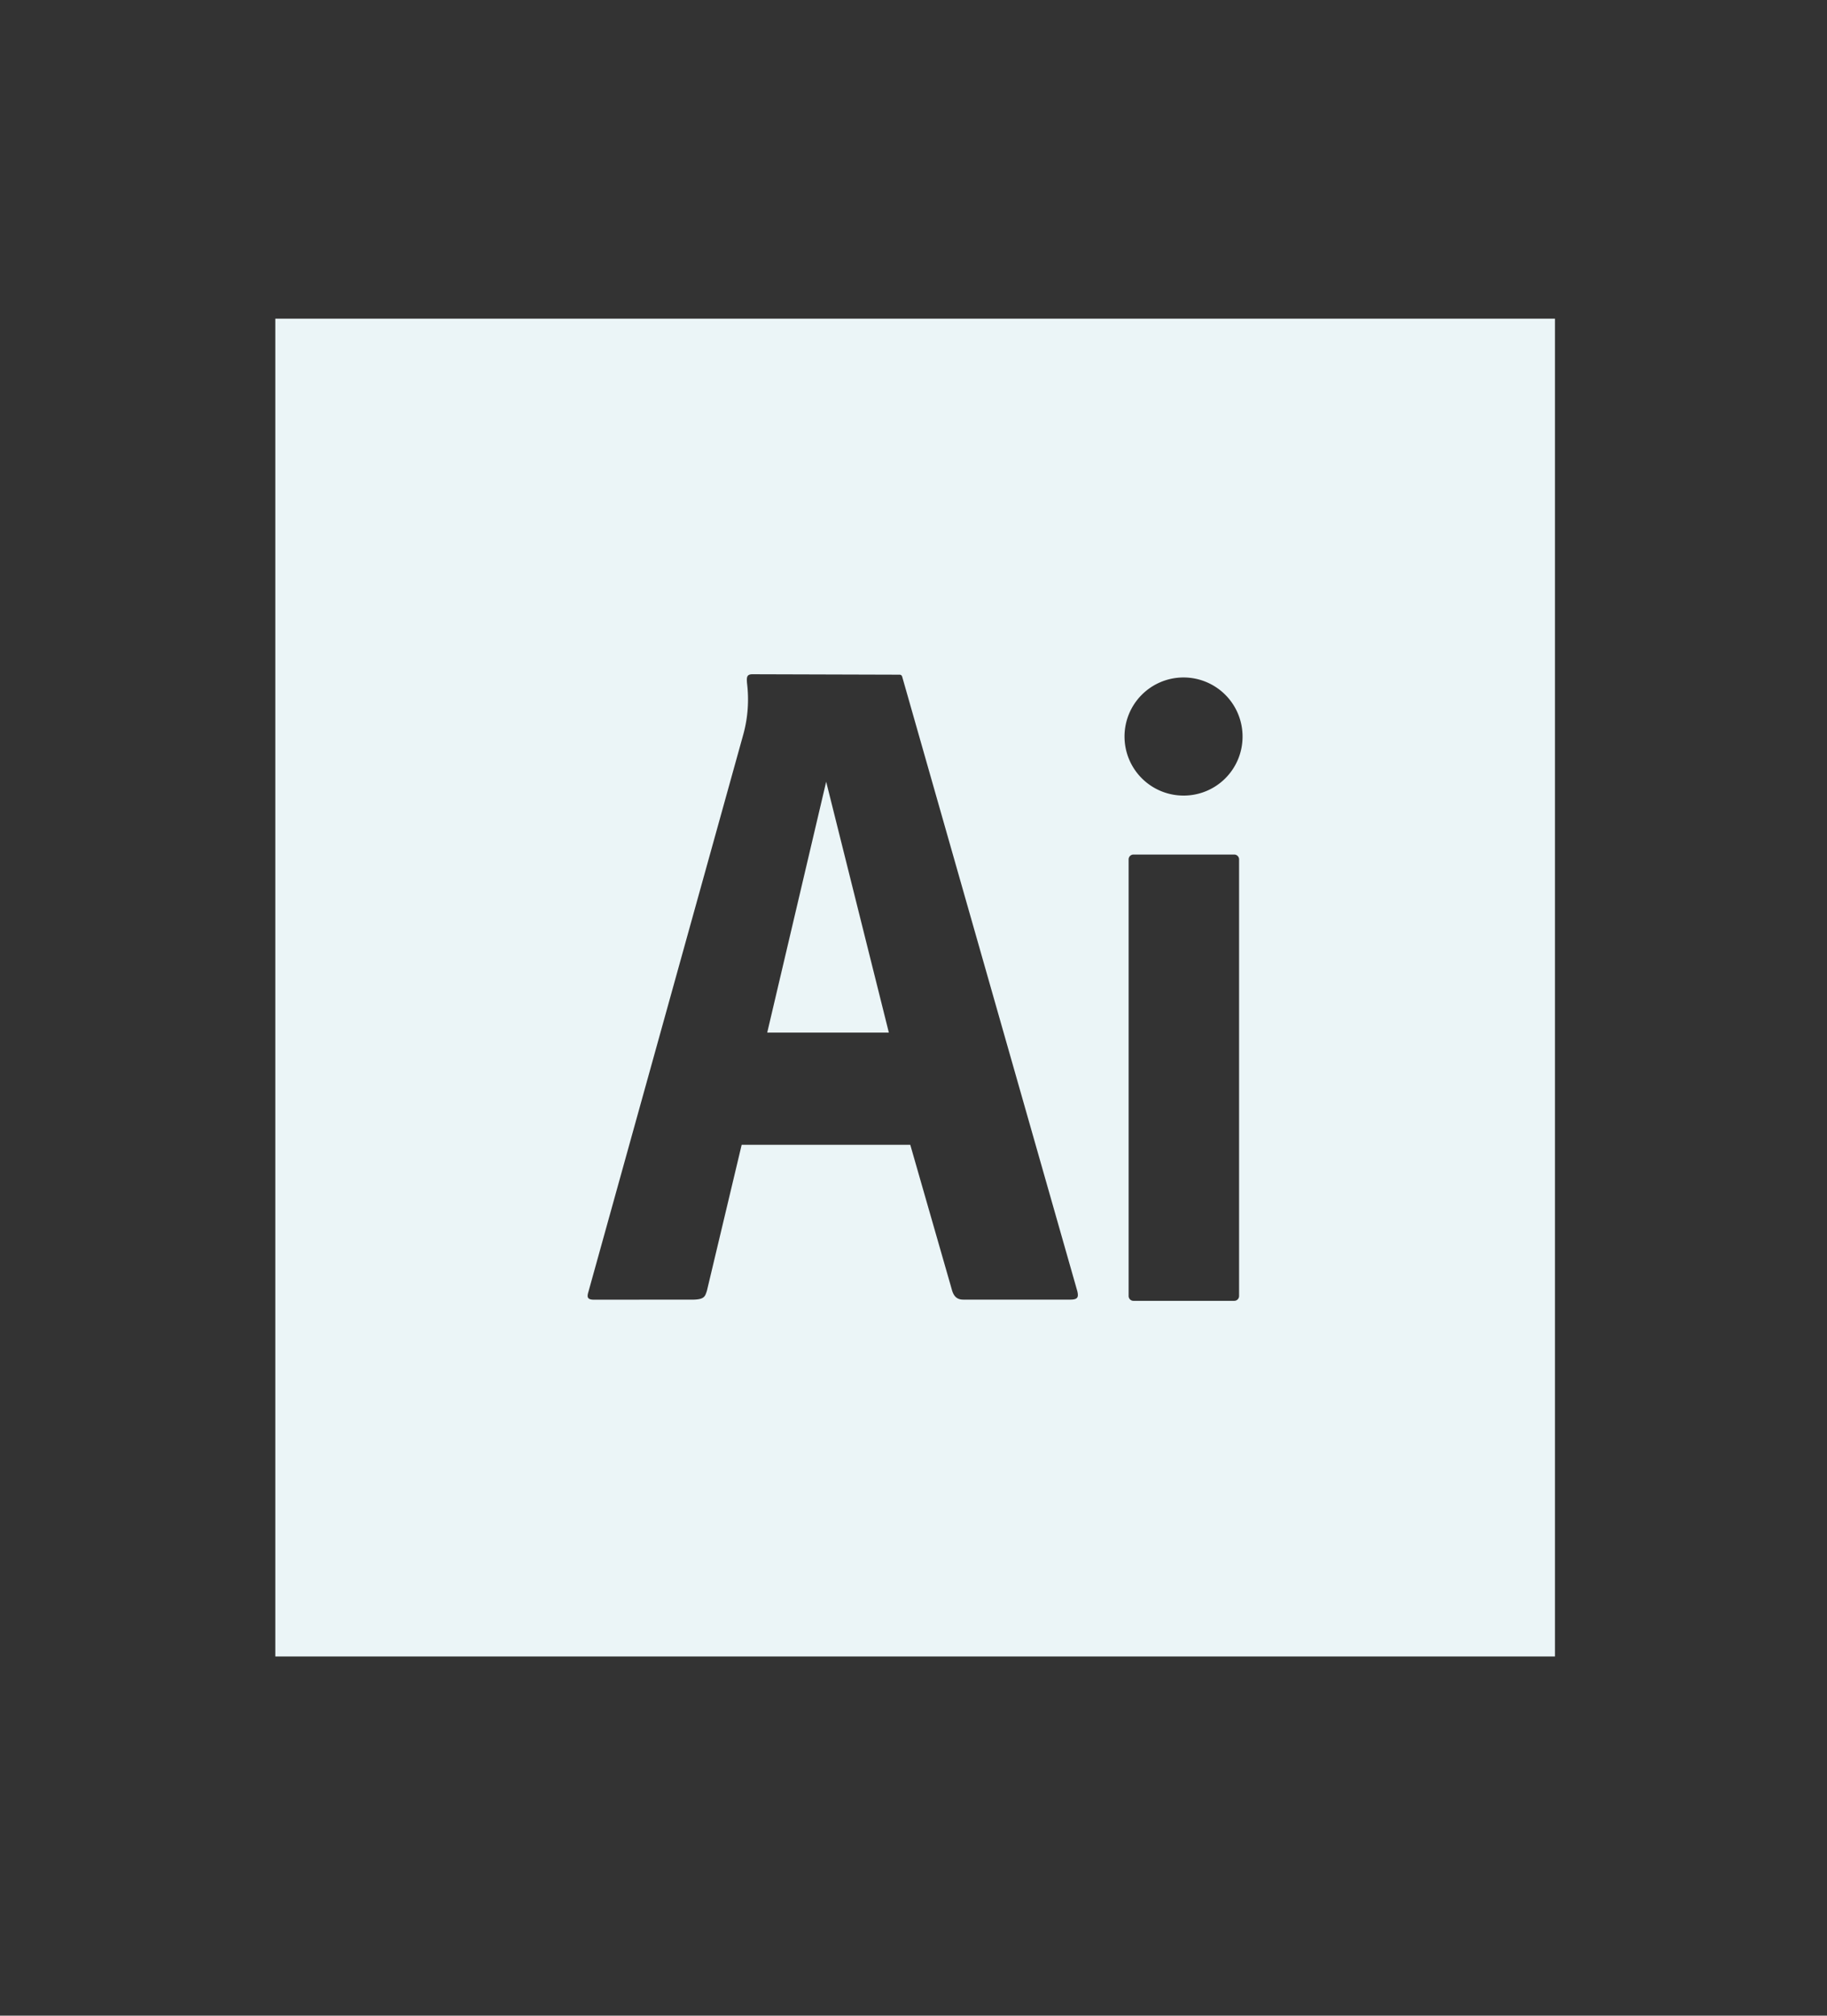 <svg id="Layer_1" data-name="Layer 1" xmlns="http://www.w3.org/2000/svg" viewBox="0 0 500 551.311"><rect x="0" y="0" width="500" height="551.311" fill="#333333" stroke="none"/><defs><style>.cls-1{fill:#ebf5f7;}</style></defs><polygon class="cls-1" points="209.967 282.427 243.254 282.427 226.101 213.818 209.967 282.427"/><path class="cls-1" d="M75.343,87.163V453.07H425.549V87.163ZM292.789,355.461h-29.033c-1.561.023-2.715-.547-3.304-2.878l-11.337-39.467h-46.141l-9.505,39.895c-.497,1.522-.656,2.355-3.552,2.45l-27.404.023c-1.81-.023-1.924-.737-1.471-2.188l42.452-152.681a36.102,36.102,0,0,0,.95-13.726c-.136-1.618-.113-2.475,1.471-2.475l40.212.119a.71.71,0,0,1,.769.524l47.951,168.144C295.188,354.771,295.029,355.484,292.789,355.461Zm46.315-1.023a1.324,1.324,0,0,1-1.29,1.356H310.162a1.325,1.325,0,0,1-1.29-1.356V235.086a1.325,1.325,0,0,1,1.29-1.356h27.653a1.324,1.324,0,0,1,1.29,1.356ZM323.989,217.601A16.153,16.153,0,1,1,340.055,201.448,16.11,16.11,0,0,1,323.989,217.601Z"/></svg>